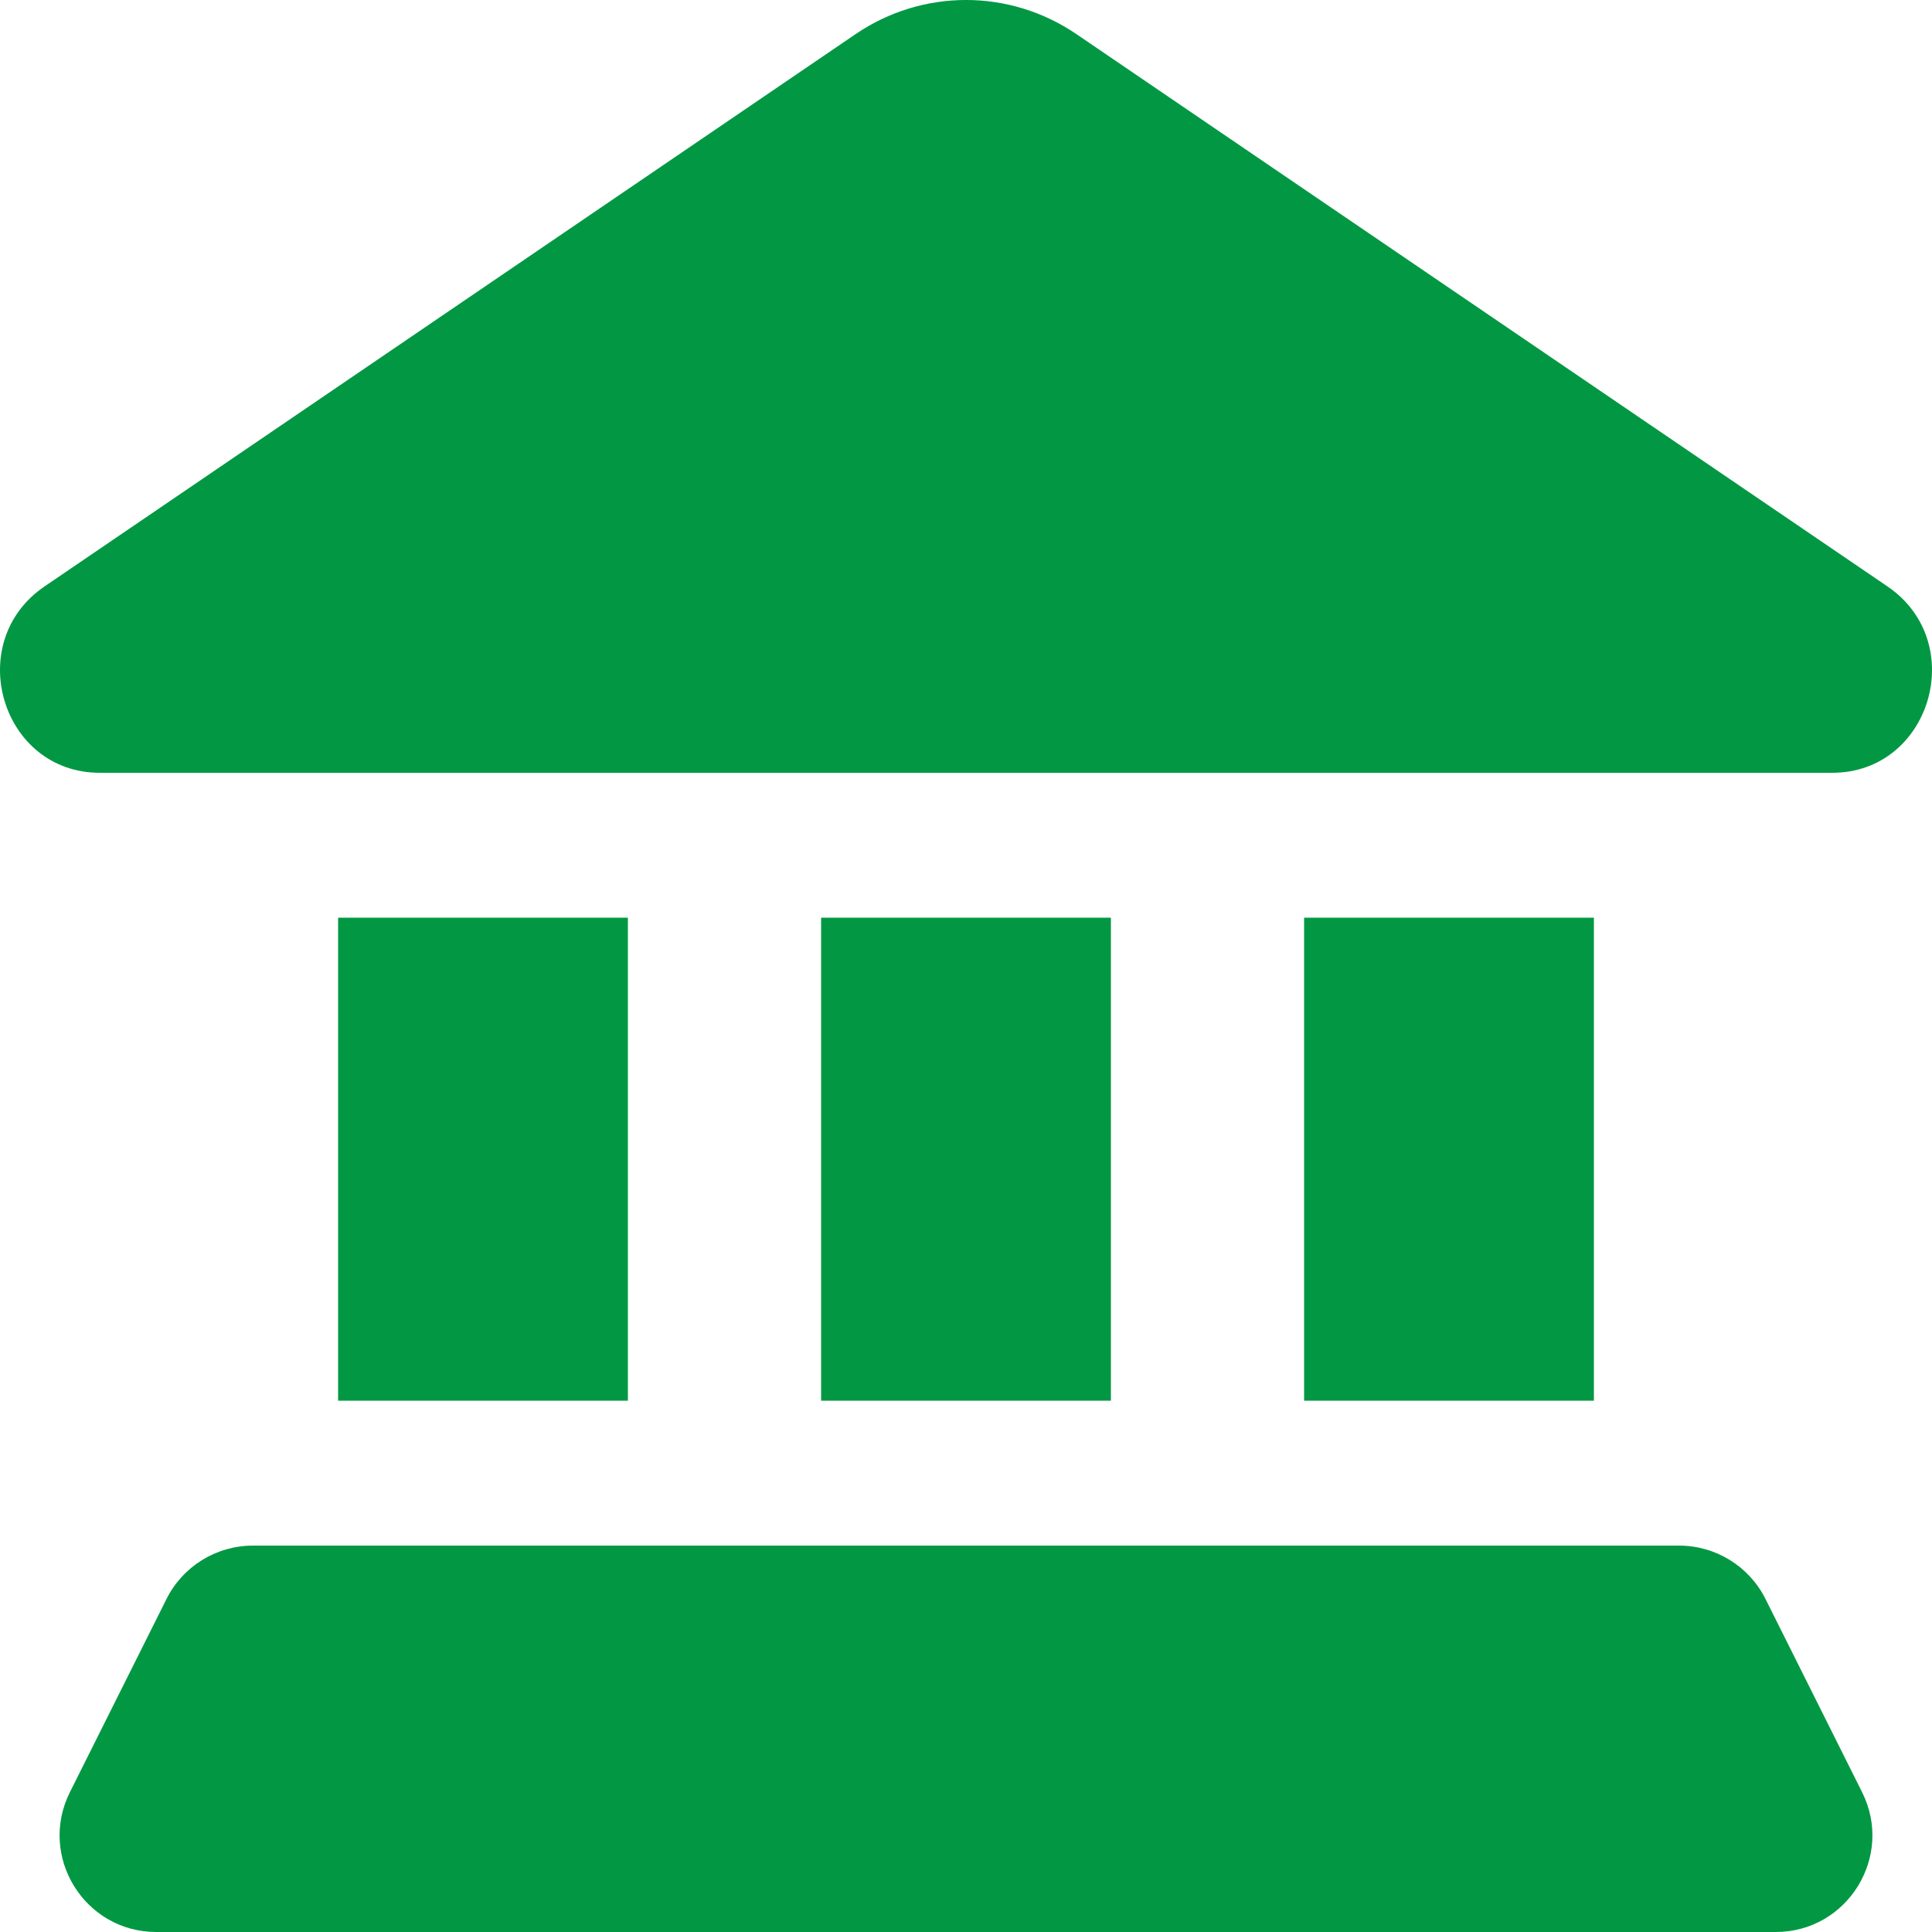 <svg width="60" height="60" viewBox="0 0 60 60" fill="none" xmlns="http://www.w3.org/2000/svg">
<path d="M3.099 24L56.901 24C59.962 24 61.163 19.946 58.617 18.212L33.431 1.061C31.354 -0.354 28.646 -0.354 26.569 1.061L1.383 18.212C-1.163 19.946 0.038 24 3.099 24Z" fill="#029843"/>
<path d="M10.5 28.5H19.5V43.5H10.5V28.5Z" fill="#029843"/>
<path d="M49.5 28.5H40.5V43.5H49.5V28.5Z" fill="#029843"/>
<path d="M25.5 28.5H34.5V43.5H25.5V28.5Z" fill="#029843"/>
<path d="M54.829 49.658C54.321 48.642 53.282 48 52.146 48L7.854 48C6.718 48 5.679 48.642 5.171 49.658L2.171 55.658C1.173 57.653 2.624 60 4.854 60H55.146C57.376 60 58.827 57.653 57.829 55.658L54.829 49.658Z" fill="#029843"/>
</svg>
